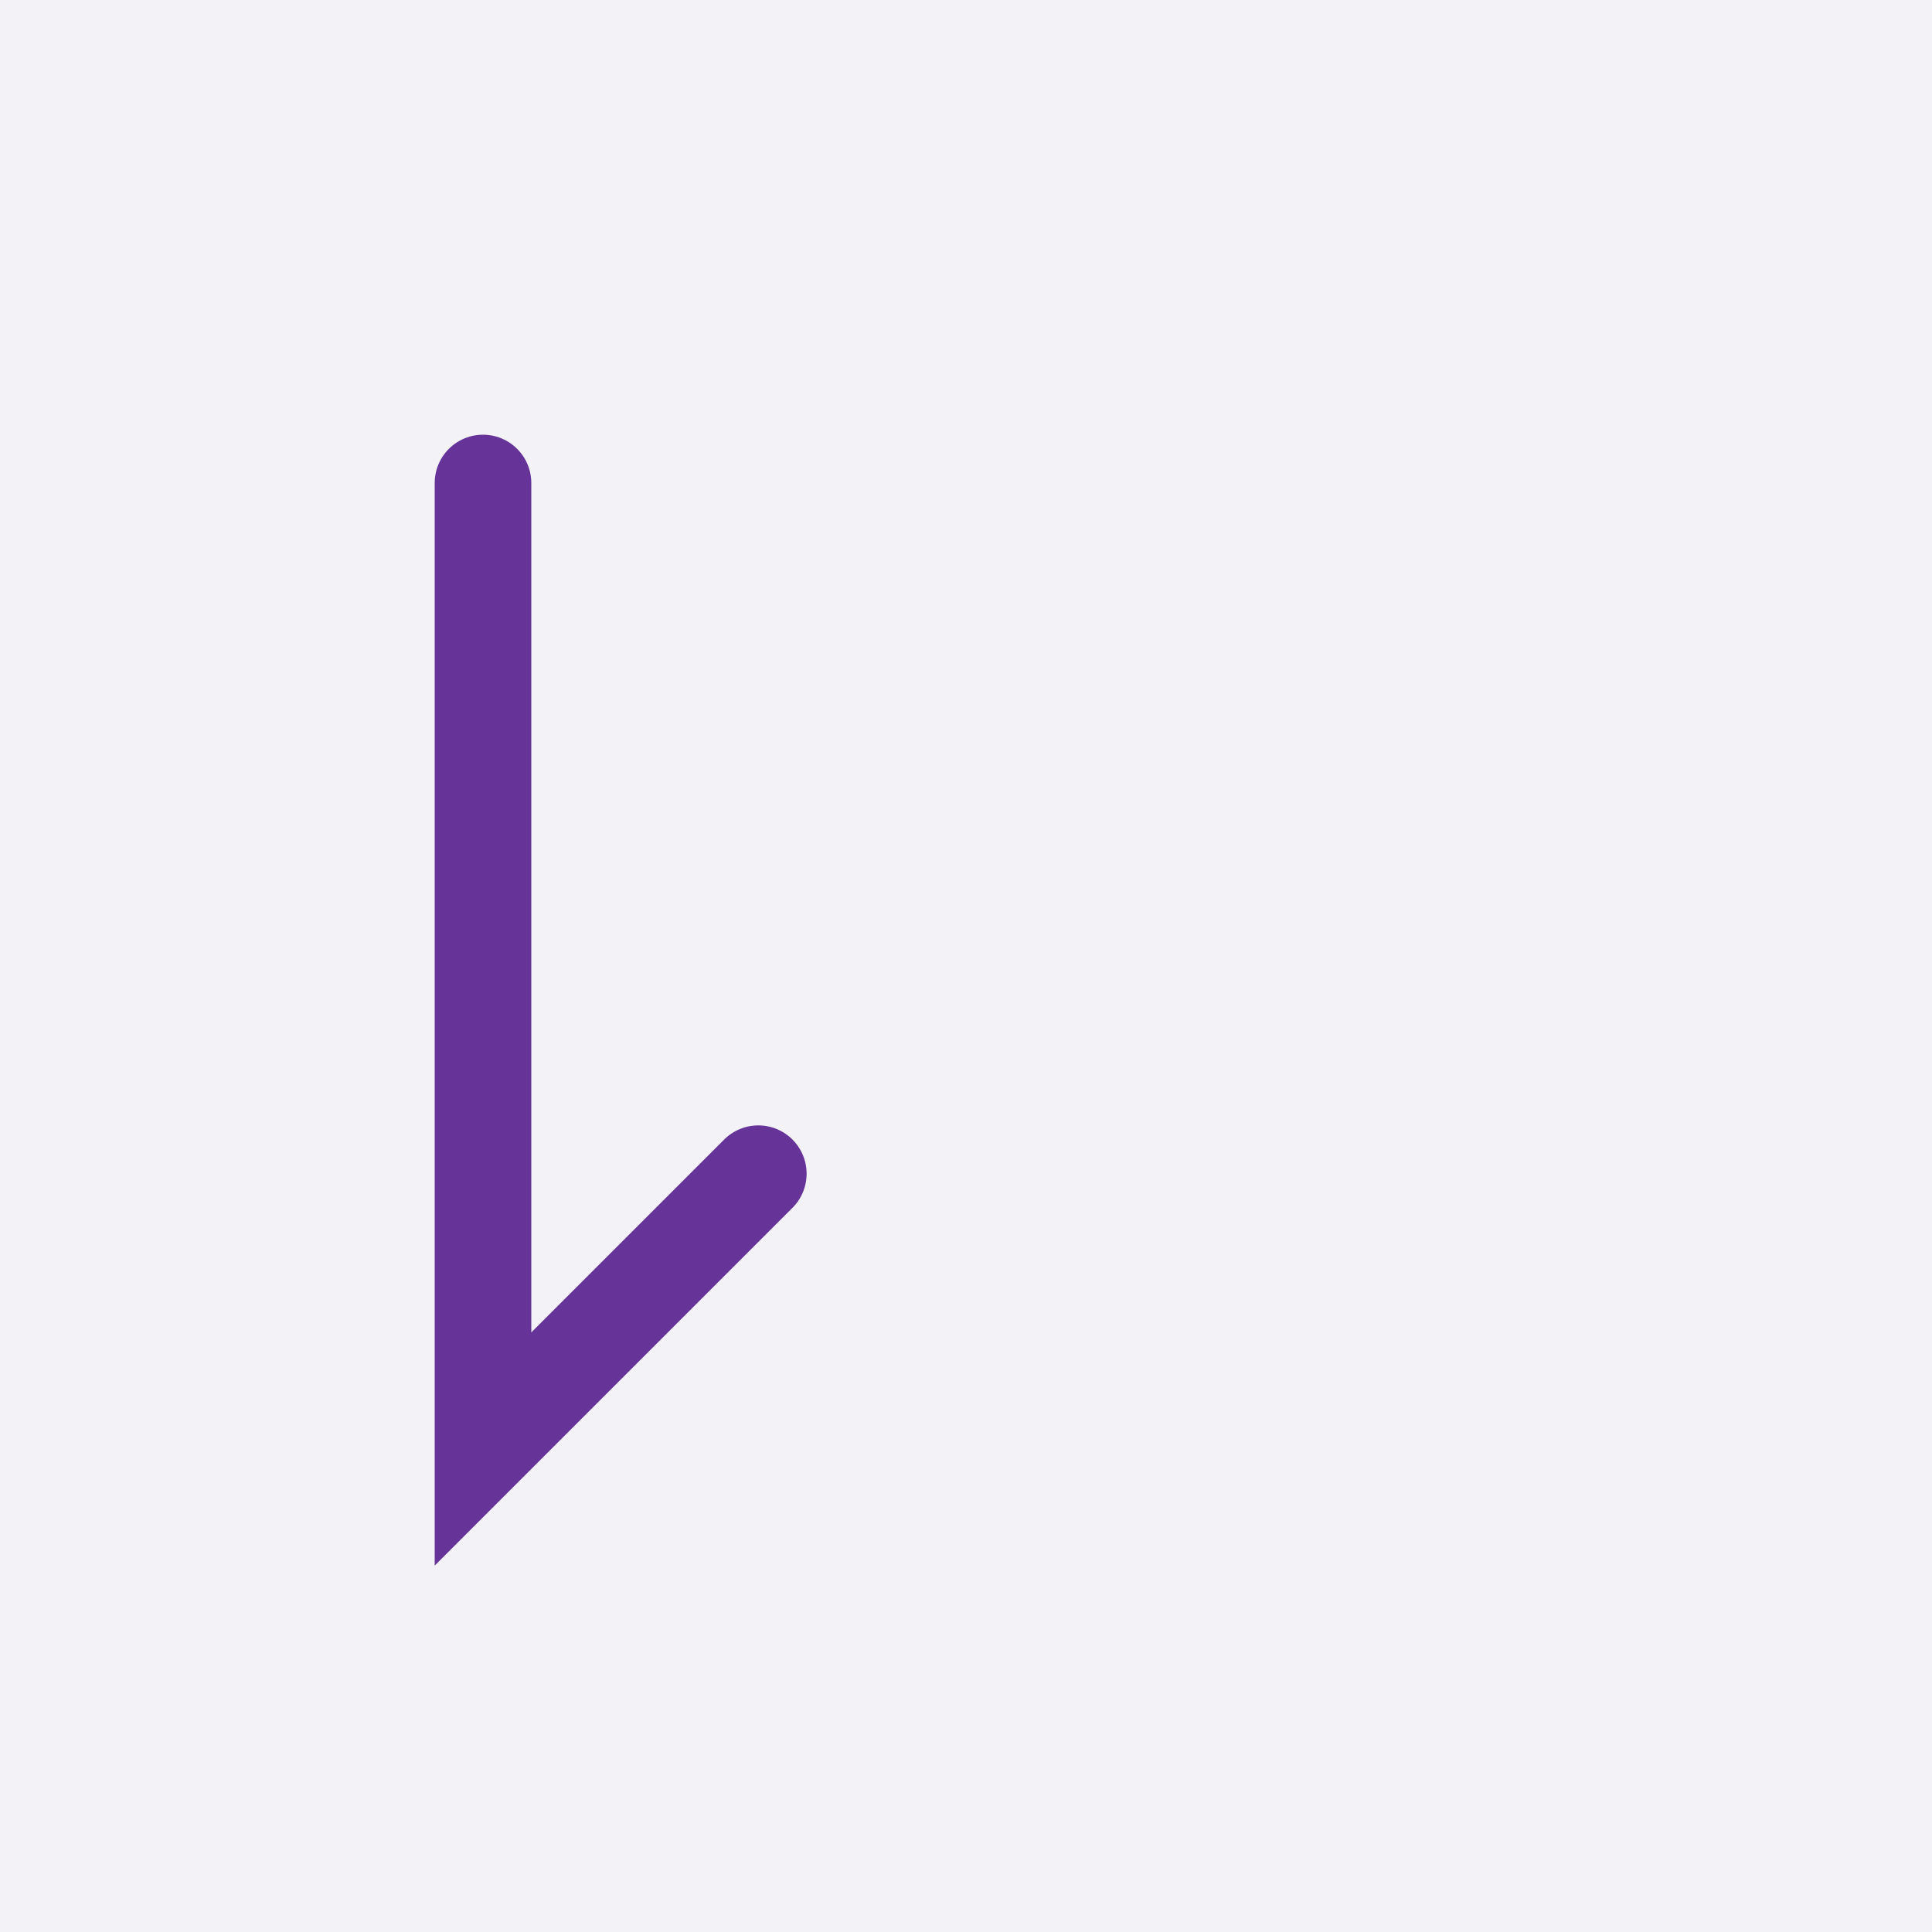 <svg xmlns="http://www.w3.org/2000/svg" width="40" height="40" style="fill:none; stroke-linecap:round;">
    <rect width="100%" height="100%" fill="#F3F3F7" />
<path stroke="#663399" stroke-width="2" d="M 20,20" />
<path stroke="#663399" stroke-width="2" d="M 10,10 10,30 15.7,24.3" />
</svg>